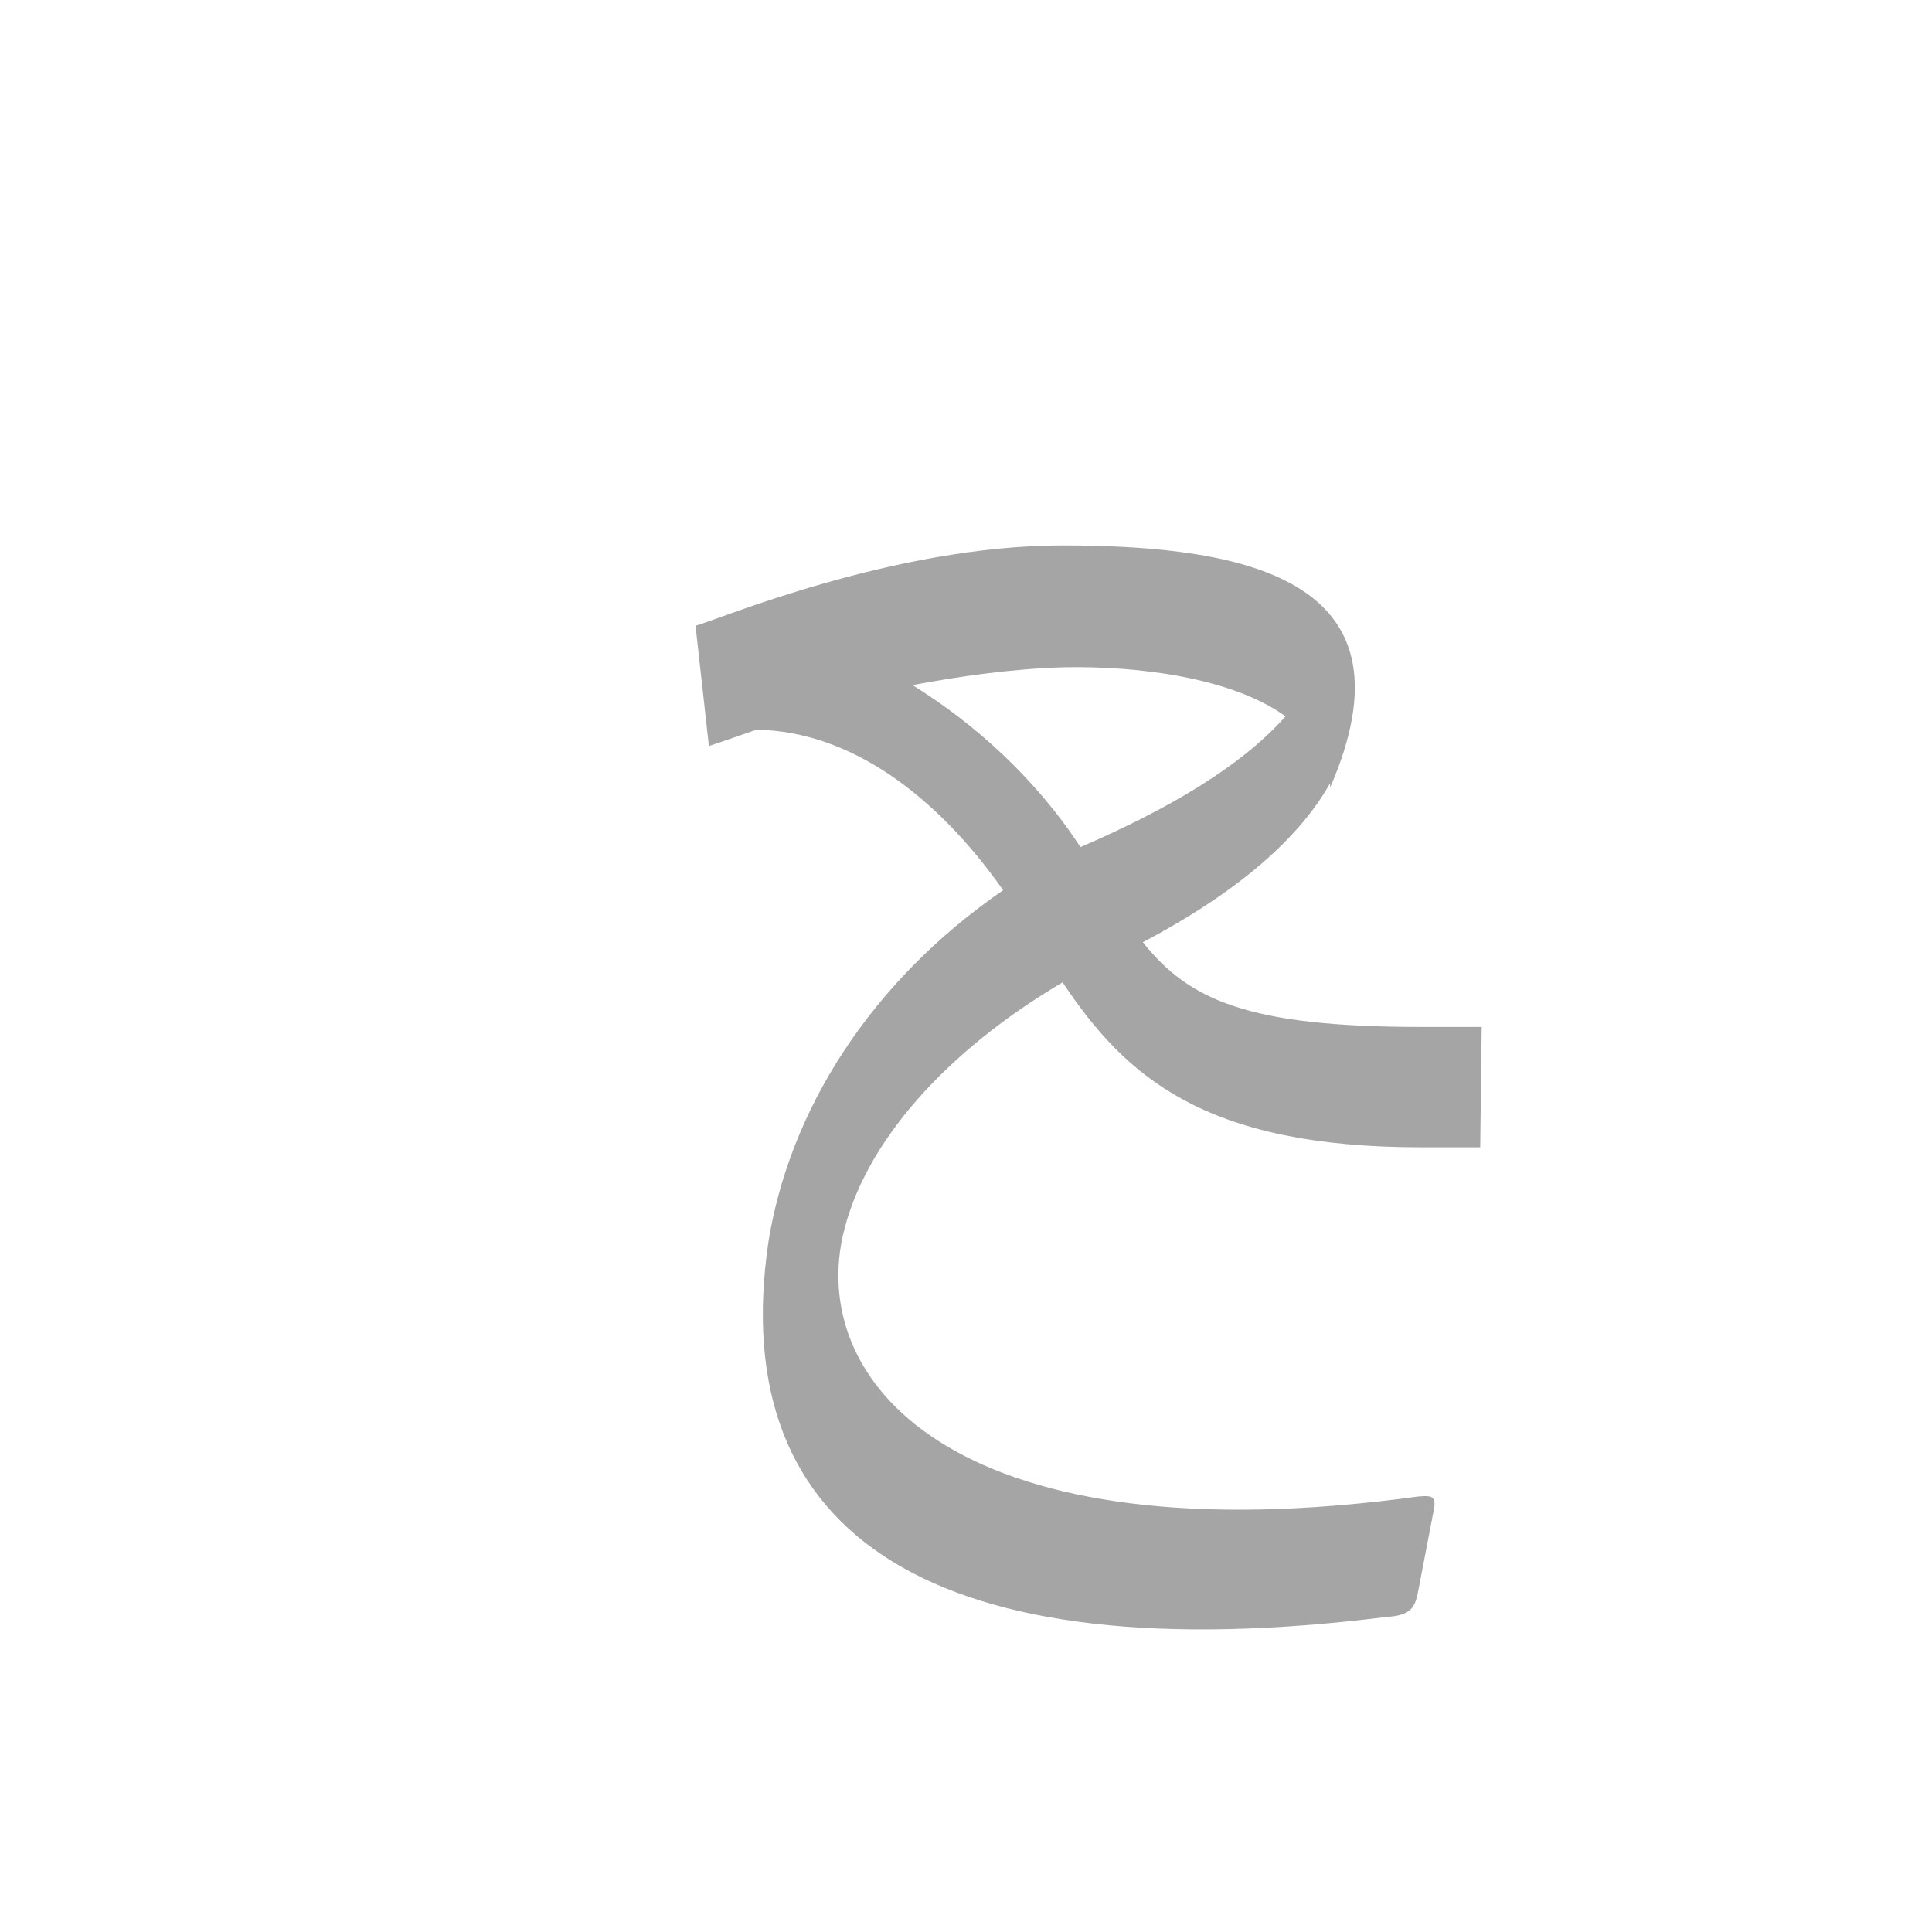 <?xml version="1.0" encoding="UTF-8"?>
<!DOCTYPE svg PUBLIC "-//W3C//DTD SVG 1.0//EN" "http://www.w3.org/TR/2001/REC-SVG-20010904/DTD/svg10.dtd">
<!-- Creator: CorelDRAW -->
<svg xmlns="http://www.w3.org/2000/svg" xml:space="preserve" width="1300px" height="1300px" version="1.0" style="shape-rendering:geometricPrecision; text-rendering:geometricPrecision; image-rendering:optimizeQuality; fill-rule:evenodd; clip-rule:evenodd"
viewBox="0 0 1300 1056"
 xmlns:xlink="http://www.w3.org/1999/xlink">
 <defs>
  <style type="text/css">
   <![CDATA[
    .fil0 {fill:#4D4D4D;fill-opacity:0.502}
   ]]>
  </style>
 </defs>
 <g id="_100:master">
  <path class="fil0" d="M727 448c58,-25 108,-54 138,-88 -36,-26 -99,-34 -149,-33 -35,1 -70,6 -102,12 42,26 83,63 113,109zm-52 29c-45,-64 -103,-107 -166,-108 -17,6 -29,10 -32,11l-9 -81c13,-3 132,-54 247,-54 128,0 240,25 180,163l0 -3c-23,41 -69,77 -126,107 31,39 71,57 187,57l41 0 -1 81 -40 0c-146,0 -199,-48 -241,-111 -78,46 -134,108 -148,171 -22,101 80,217 387,175 11,-1 13,0 10,13l-10 52c-2,9 -4,15 -21,16 -304,38 -445,-54 -416,-252 14,-88 68,-175 158,-237z"/>
 </g>
</svg>
